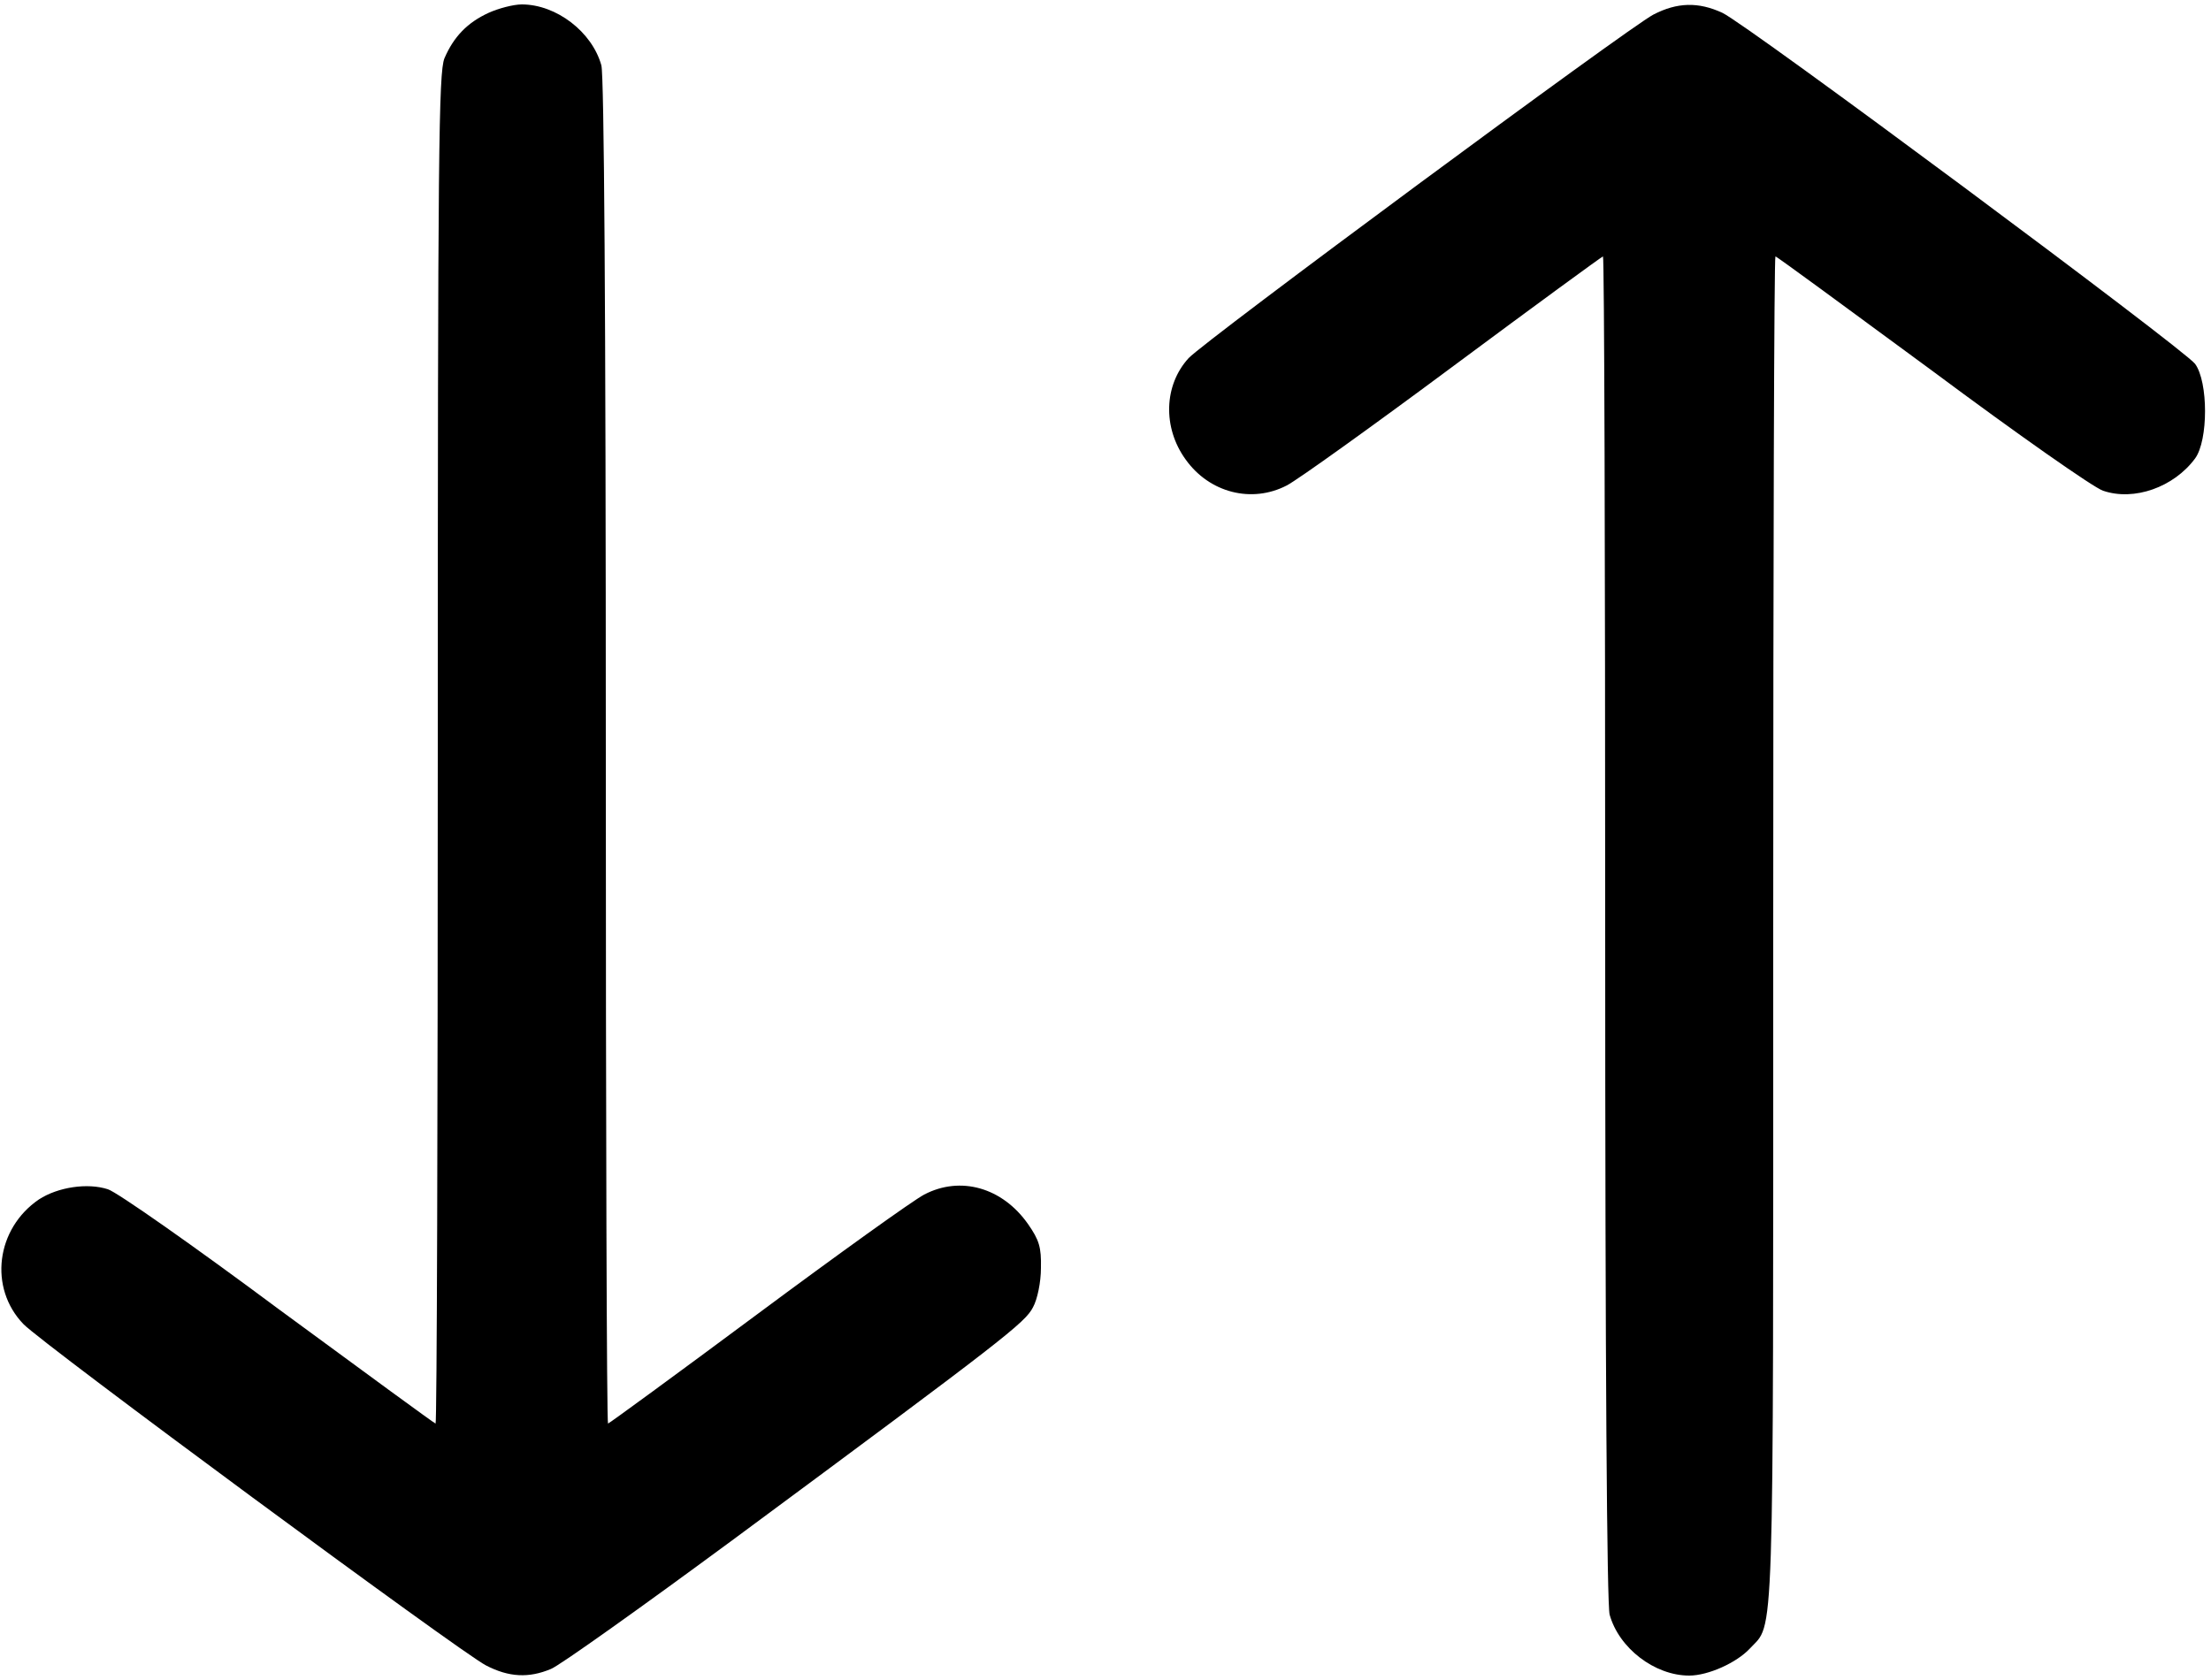 <?xml version="1.0" standalone="no"?>
<!DOCTYPE svg PUBLIC "-//W3C//DTD SVG 20010904//EN"
 "http://www.w3.org/TR/2001/REC-SVG-20010904/DTD/svg10.dtd">
<svg version="1.0" xmlns="http://www.w3.org/2000/svg"
 width="500pt" height="380pt" viewBox="0 0 500 380"
 preserveAspectRatio="xMidYMid meet">

<g transform="translate(0,380) scale(0.1,-0.1)"
fill="#000000" stroke="none">
<path d="M1105 3771 c-48 -22 -79 -54 -100 -103 -13 -33 -15 -209 -15 -1563 0
-839 -2 -1525 -5 -1525 -2 0 -162 117 -355 259 -192 143 -366 265 -386 271
-46 15 -113 5 -156 -23 -97 -66 -114 -200 -35 -282 42 -44 989 -743 1046 -772
52 -27 97 -29 147 -8 20 8 208 142 418 297 608 450 654 486 672 521 10 18 18
57 18 89 1 47 -4 63 -29 99 -58 83 -153 110 -235 67 -25 -13 -195 -135 -378
-271 -183 -136 -335 -247 -337 -247 -3 0 -5 683 -5 1518 0 1013 -4 1529 -10
1554 -21 76 -102 138 -180 138 -19 0 -53 -9 -75 -19z"/>
<path d="M3739 3767 c-56 -29 -1015 -738 -1051 -777 -56 -61 -59 -157 -7 -229
54 -76 150 -100 229 -59 25 13 195 135 378 271 183 136 335 247 337 247 3 0 5
-683 5 -1517 0 -1014 4 -1530 10 -1555 21 -76 102 -138 180 -138 43 0 107 29
137 61 56 61 53 -33 53 1624 0 839 2 1525 5 1525 3 0 162 -117 355 -259 192
-143 366 -265 386 -271 70 -24 160 8 208 73 30 41 30 173 0 214 -26 34 -1013
768 -1069 794 -54 25 -102 24 -156 -4z"/>
</g>
</svg>
